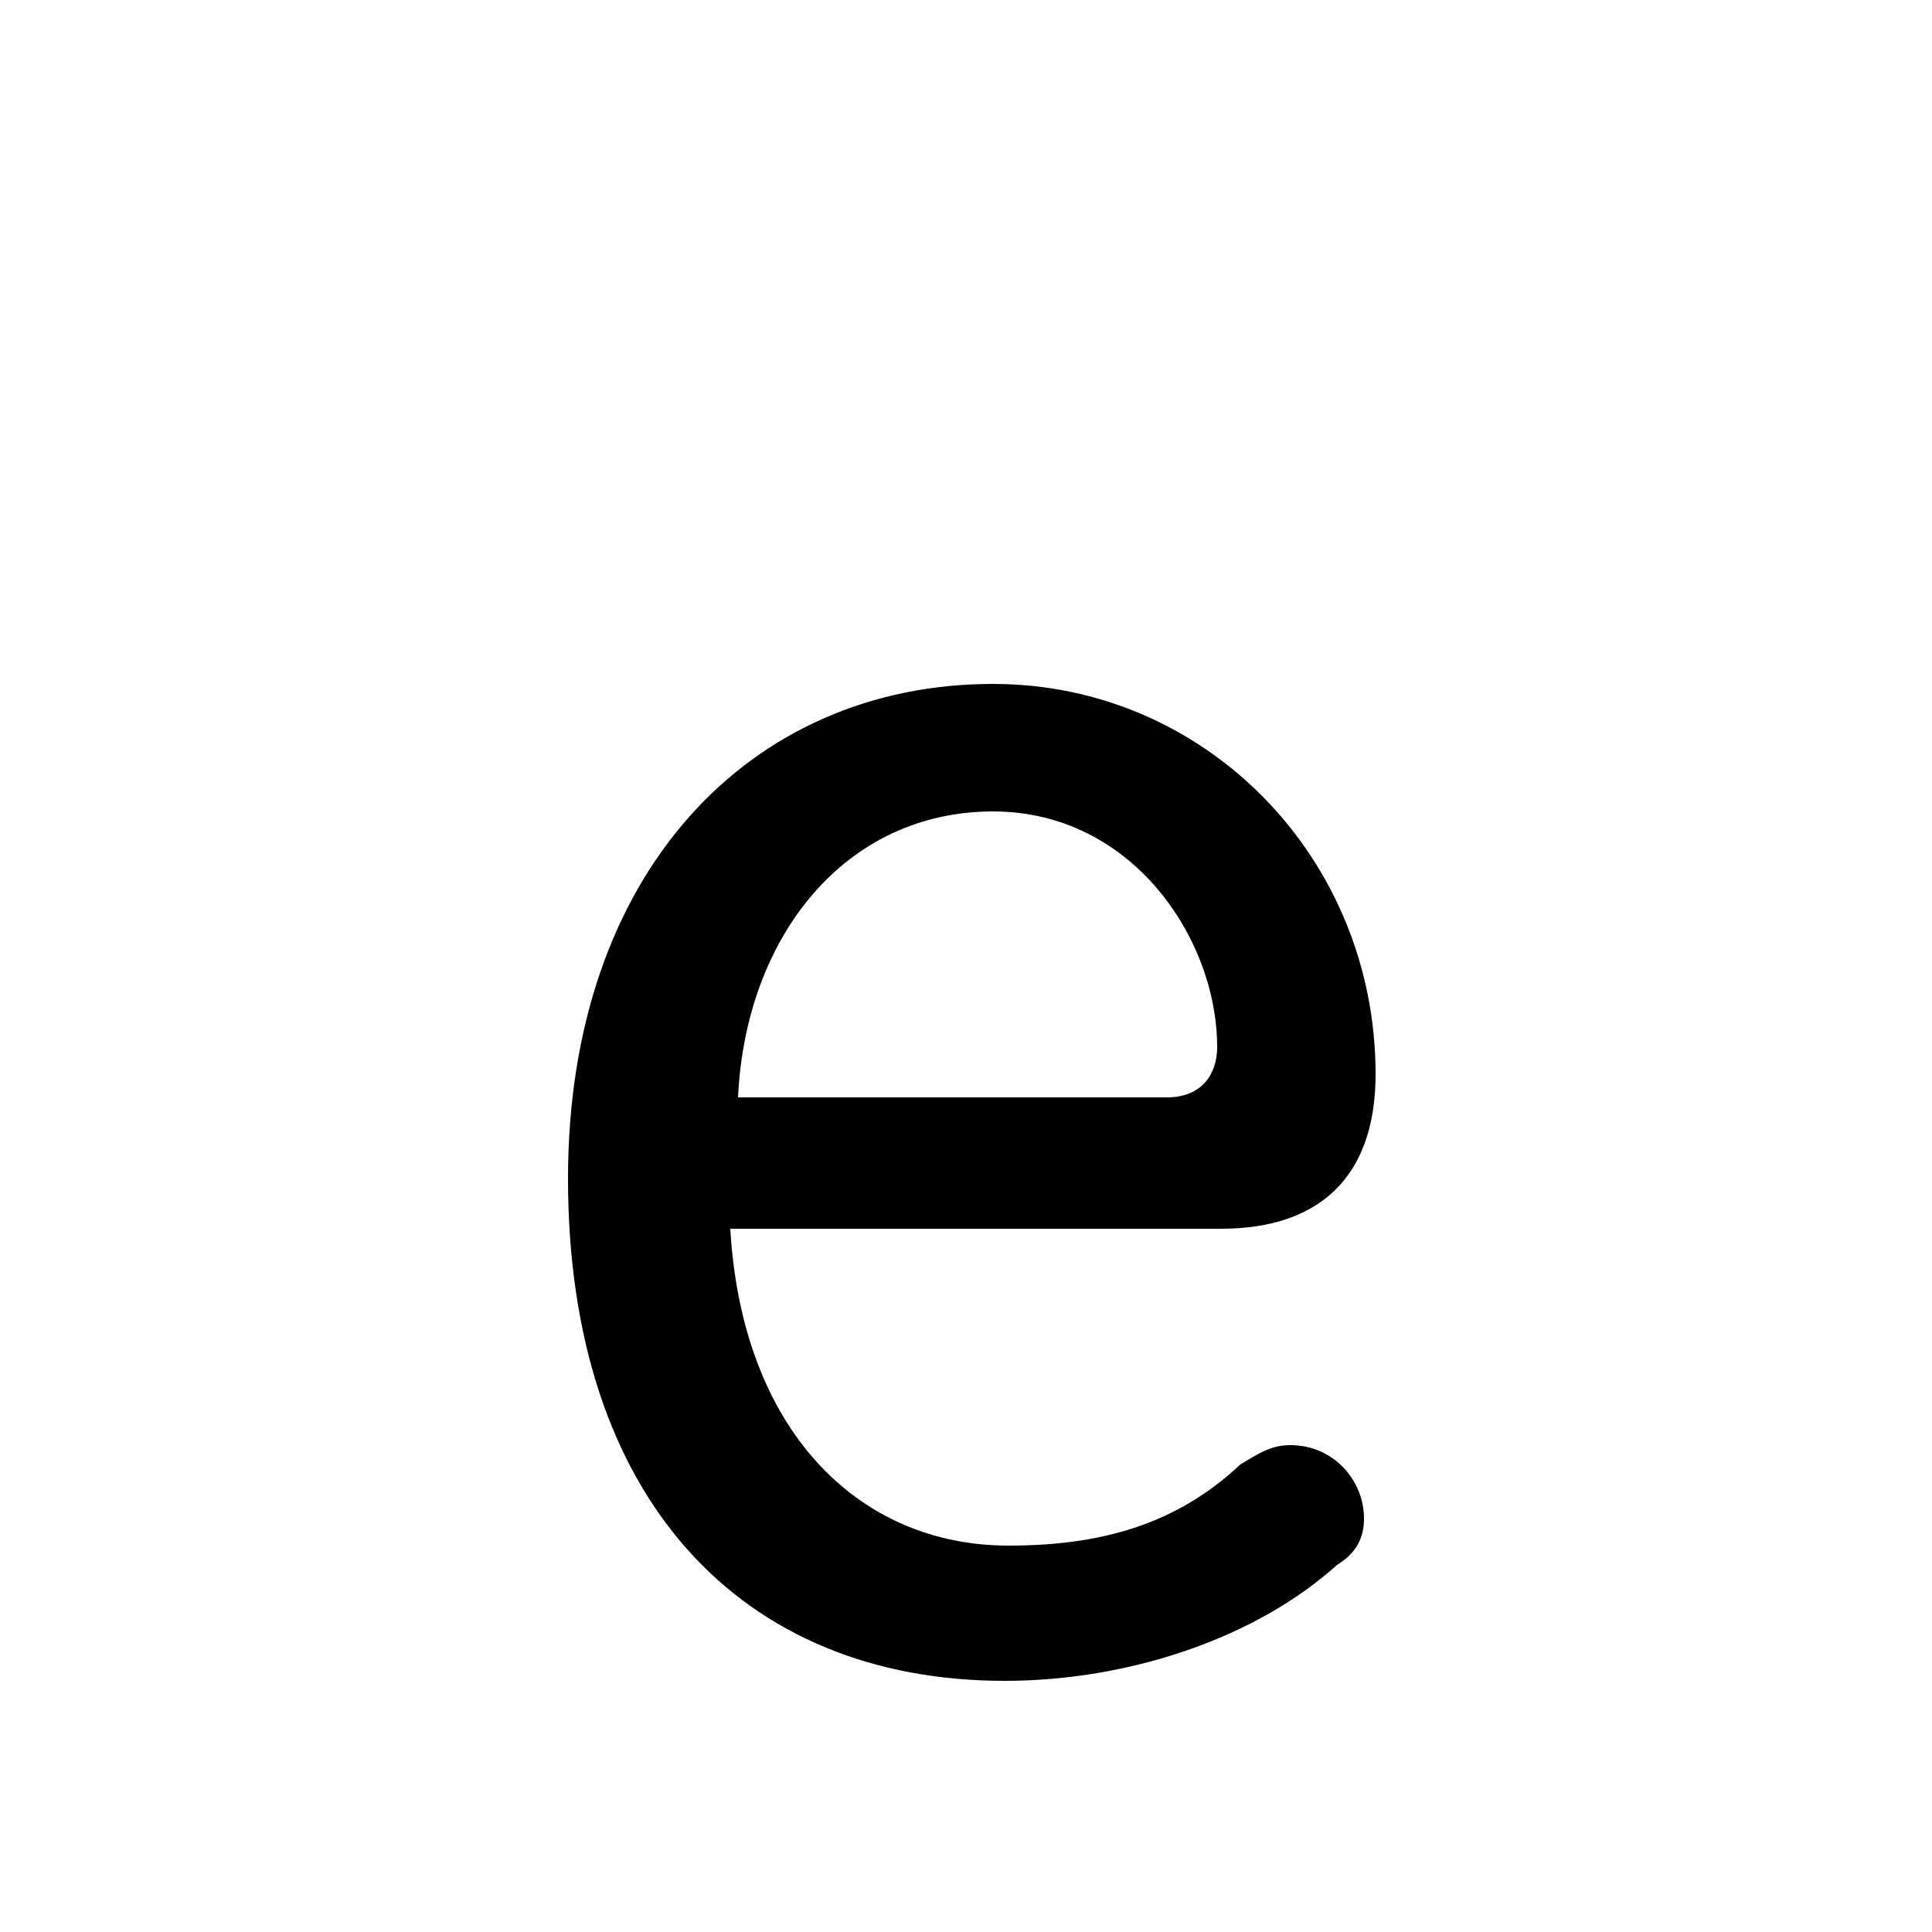 <svg xmlns="http://www.w3.org/2000/svg" viewBox="0 -44.0 50.0 50.0">
    <rect x="0" y="-44.0" width="50.0" height="50.0" fill="#808080" stroke="none"/>
    <g transform="scale(1, -1)">
        <!-- ボディの枠 -->
        <rect x="0" y="-6.0" width="50.0" height="50.0"
            stroke="white" fill="white"/>
        <!-- グリフ座標系の原点 -->
        <circle cx="0" cy="0" r="5" fill="white"/>
        <!-- グリフのアウトライン -->
        <g style="fill:black;stroke:#000000;stroke-width:0;stroke-linecap:round;stroke-linejoin:round;">
        <path d="M 31.6 12.2 C 34.1 12.2 35.6 13.5 35.6 16.2 C 35.6 21.8 31.2 26.3 25.7 26.3 C 19.4 26.3 14.7 21.4 14.7 13.5 C 14.7 5.2 19.2 0.5 26.0 0.5 C 29.2 0.5 32.5 1.6 34.6 3.5 C 35.1 3.8 35.3 4.2 35.3 4.7 C 35.3 5.7 34.5 6.6 33.4 6.6 C 32.9 6.6 32.6 6.4 32.1 6.1 C 30.4 4.5 28.4 4.0 26.1 4.0 C 22.2 4.0 19.2 7.0 18.9 12.2 Z M 19.1 15.6 C 19.3 19.8 21.9 23.0 25.7 23.0 C 29.3 23.0 31.5 19.7 31.5 16.9 C 31.5 16.2 31.1 15.6 30.2 15.6 Z"/>
    </g>
    </g>
</svg>
